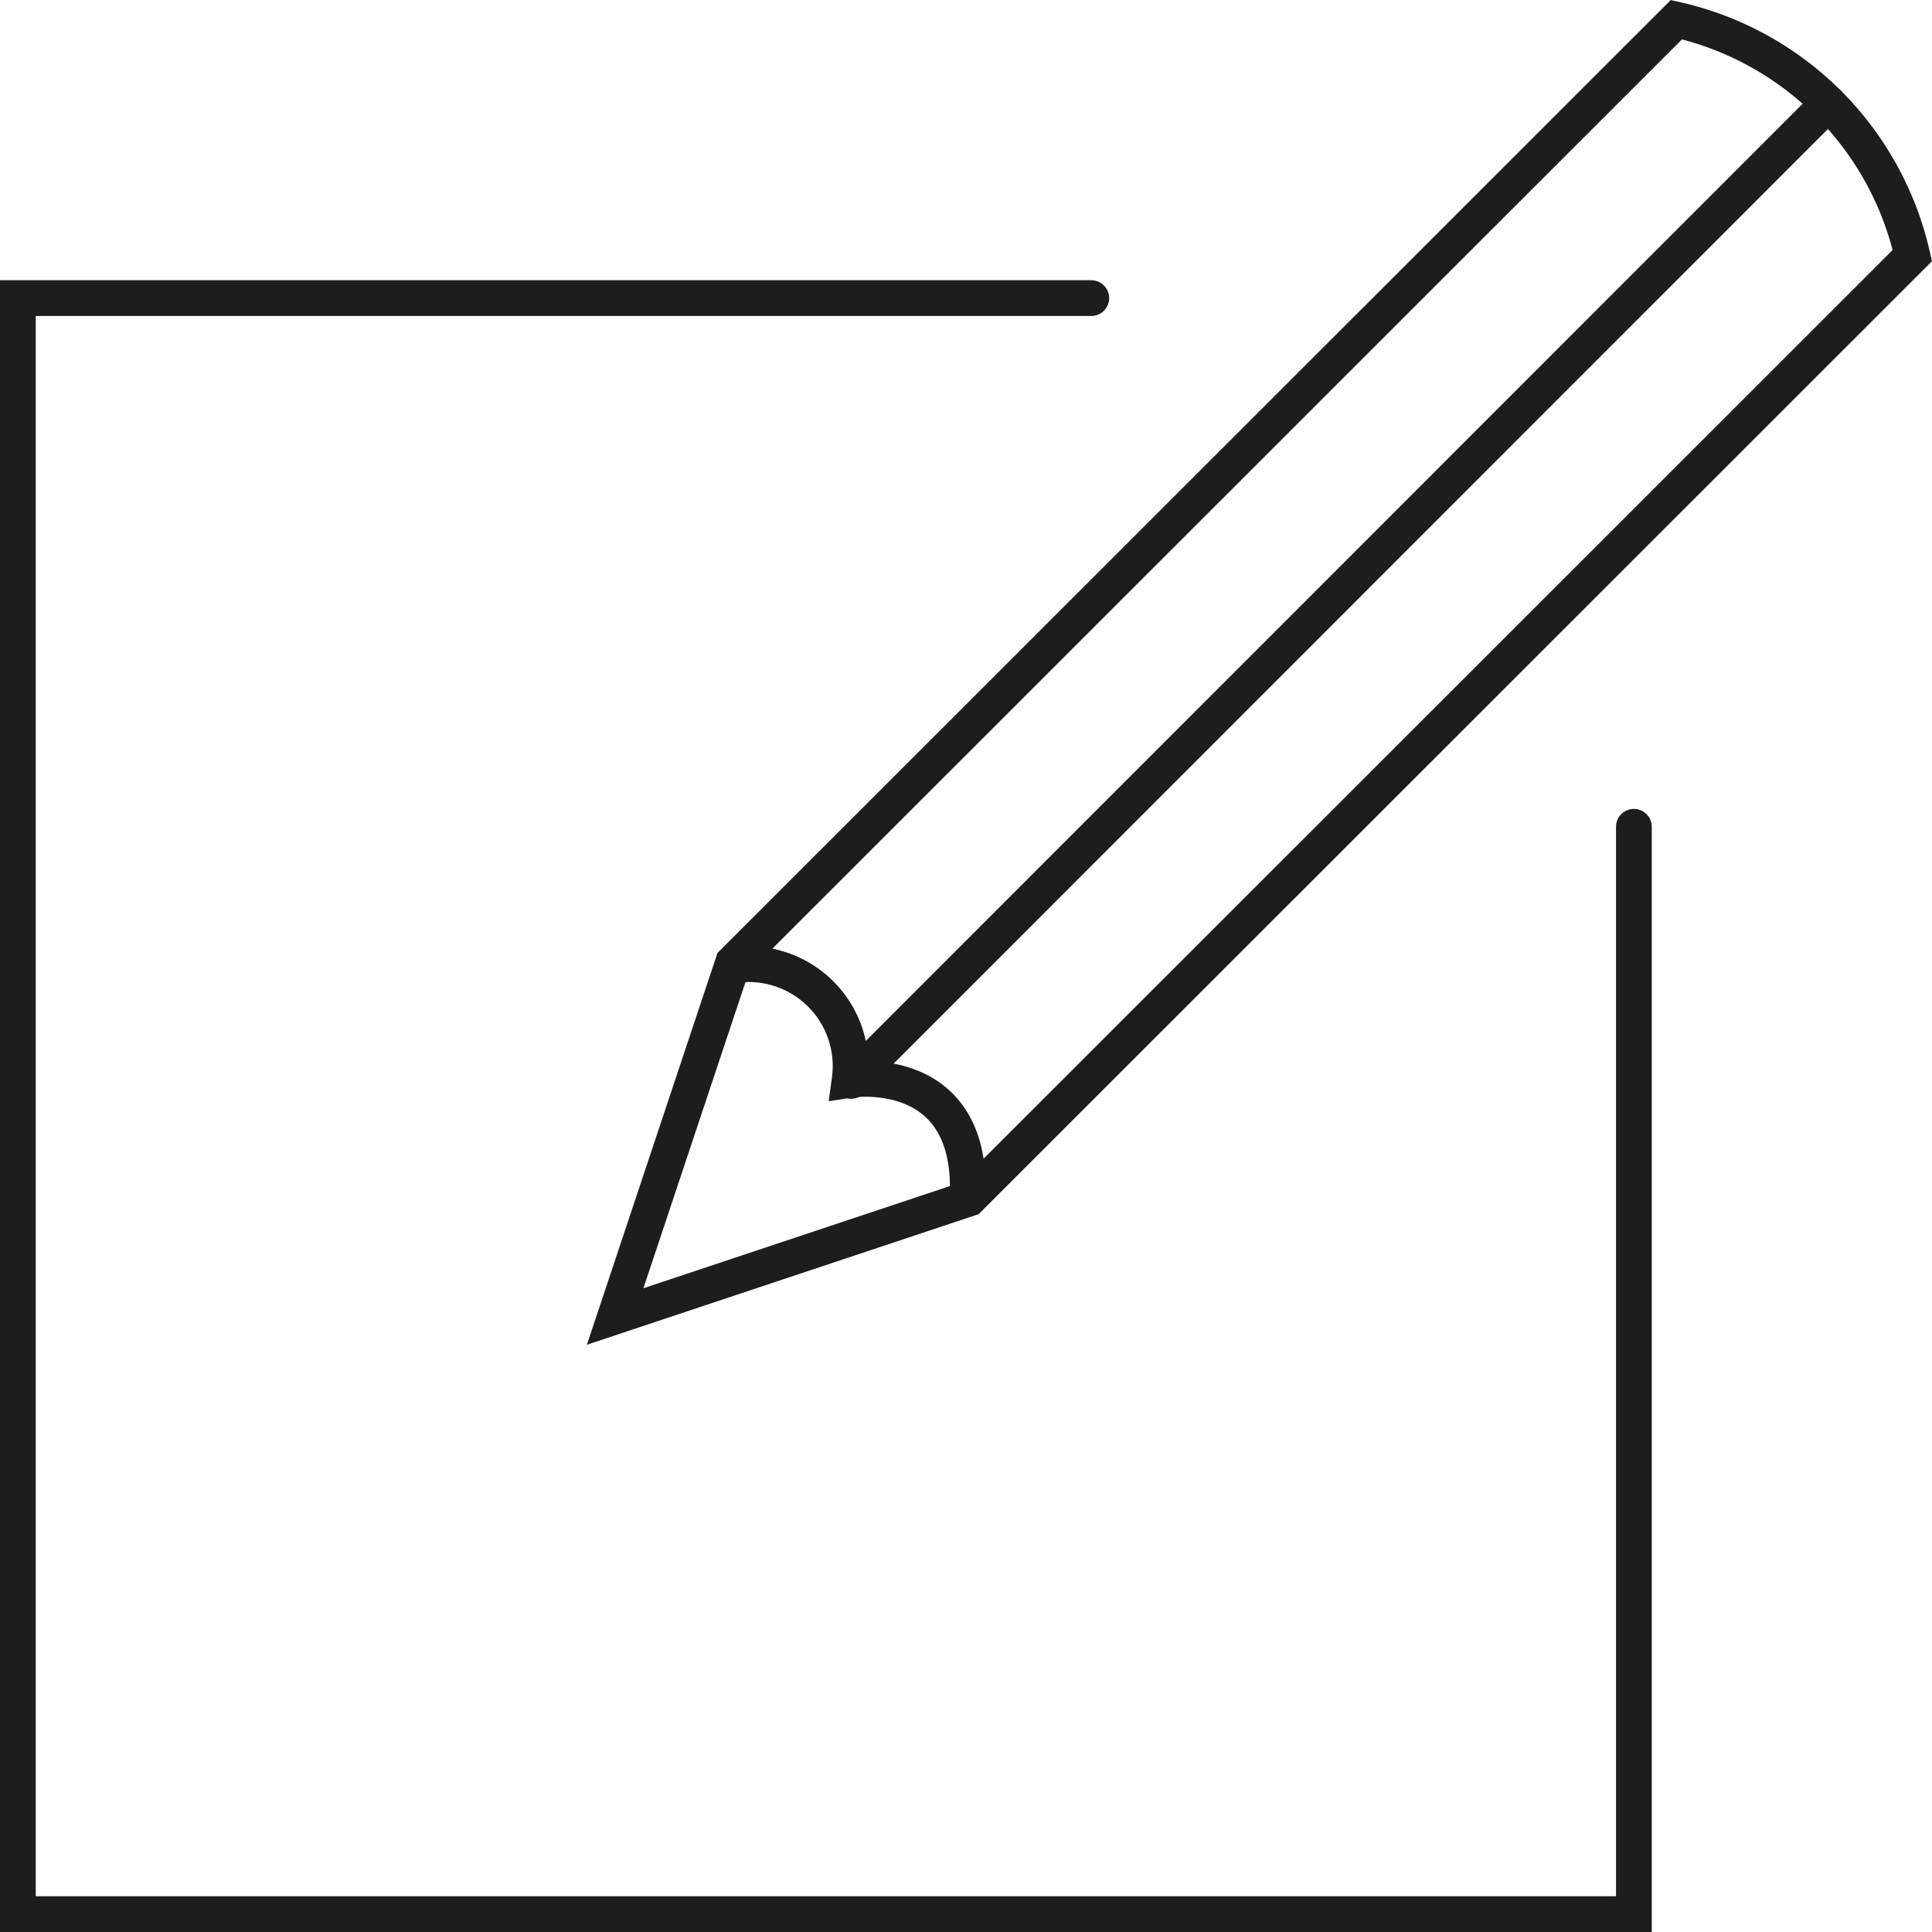<svg id="Layer_1" data-name="Layer 1" xmlns="http://www.w3.org/2000/svg" viewBox="0 0 54.05 54.05"><defs><style>.cls-1{fill:none;stroke:#1d1d1b;stroke-linecap:round;stroke-miterlimit:10;}</style></defs><title>expression</title><path class="cls-1" d="M46.9.55a8.75,8.75,0,0,1,6.6,6.6L27.11,33.53l-9.9,3.3,3.3-9.9Z"/><line class="cls-1" x1="23.81" y1="30.24" x2="51.15" y2="2.89"/><path class="cls-1" d="M20.56,27a2.85,2.85,0,0,1,3.21,3.21s3.48-.55,3.3,3.3"/><polyline class="cls-1" points="30.53 8.34 0.5 8.34 0.5 53.55 45.71 53.55 45.71 23.13"/></svg>